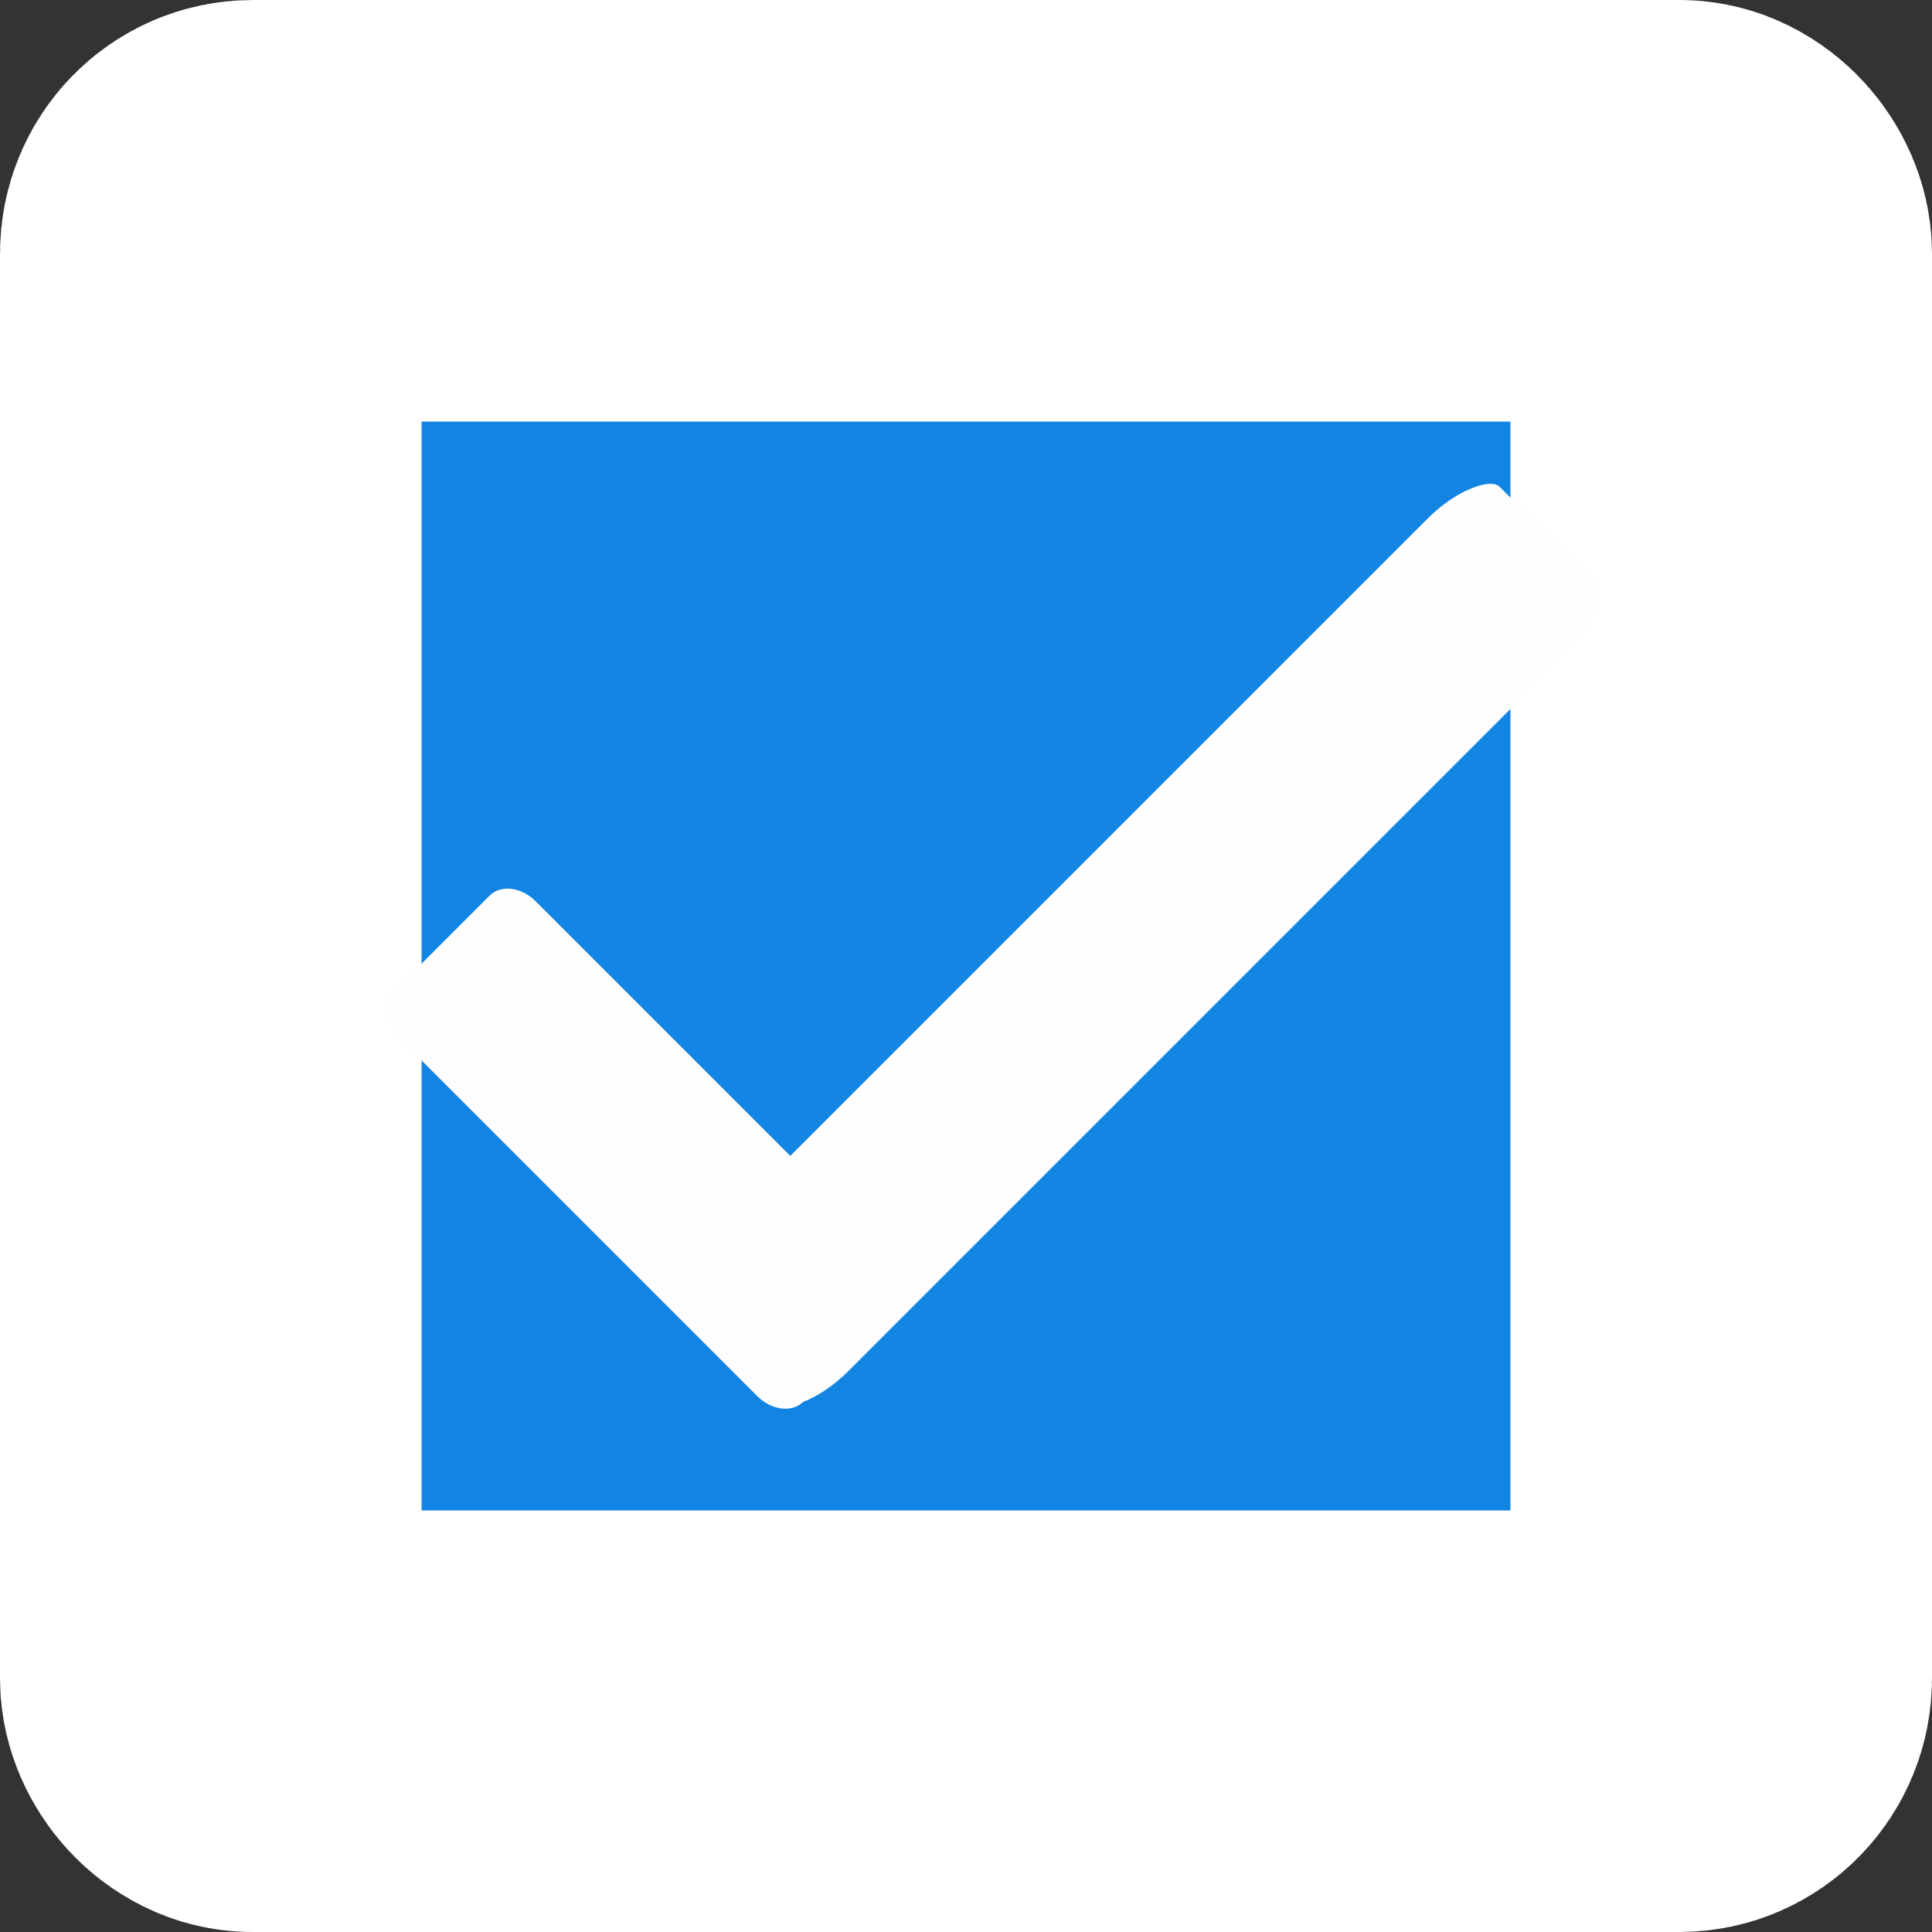 <?xml version="1.0" encoding="UTF-8" standalone="no"?>
<!-- Created with Inkscape (http://www.inkscape.org/) -->

<svg
   width="10mm"
   height="10mm"
   viewBox="0 0 10 10"
   version="1.1"
   id="svg1"
   inkscape:version="1.3.2 (091e20ef0f, 2023-11-25)"
   sodipodi:docname="checkbox_checked.svg"
   xmlns:inkscape="http://www.inkscape.org/namespaces/inkscape"
   xmlns:sodipodi="http://sodipodi.sourceforge.net/DTD/sodipodi-0.dtd"
   xmlns="http://www.w3.org/2000/svg"
   xmlns:svg="http://www.w3.org/2000/svg">
  <rect x="0" y="0" width="10" height="10" fill="#333333" stroke="none"/>
  <sodipodi:namedview
     id="namedview1"
     pagecolor="#ffffff"
     bordercolor="#000000"
     borderopacity="0.25"
     inkscape:showpageshadow="2"
     inkscape:pageopacity="0.0"
     inkscape:pagecheckerboard="0"
     inkscape:deskcolor="#d1d1d1"
     inkscape:document-units="mm"
     inkscape:zoom="6.9700337"
     inkscape:cx="16.21226"
     inkscape:cy="24.246655"
     inkscape:window-width="1300"
     inkscape:window-height="702"
     inkscape:window-x="0"
     inkscape:window-y="0"
     inkscape:window-maximized="1"
     inkscape:current-layer="layer1" />
  <defs
     id="defs1">
    <inkscape:path-effect
       effect="spiro"
       id="path-effect2"
       is_visible="true"
       lpeversion="1" />
    <inkscape:path-effect
       effect="spiro"
       id="path-effect1"
       is_visible="true"
       lpeversion="1" />
  </defs>
  <g
     inkscape:label="图层 1"
     inkscape:groupmode="layer"
     id="layer1"
     transform="translate(2.8,1)">
    <rect
       style="fill:#1285e3;fill-rule:evenodd;stroke:#ffffff;stroke-width:2.182;paint-order:stroke fill markers;stroke-opacity:1;fill-opacity:1"
       id="rect1"
       width="7.818"
       height="7.818"
       x="-1.709"
       y="0.091"
       rx="0.216"
       ry="0.221" />
    <rect
       style="fill:#fefefe;fill-opacity:1;fill-rule:evenodd;stroke:none;stroke-width:2.359;stroke-opacity:1;paint-order:stroke fill markers"
       id="rect2"
       width="6"
       height="1"
       x="-3.566"
       y="4.436"
       rx="0.378"
       ry="0.147"
       transform="rotate(-45)" />
    <rect
       style="fill:#fefefe;fill-opacity:1;fill-rule:evenodd;stroke:none;stroke-width:1.668;stroke-opacity:1;paint-order:stroke fill markers"
       id="rect2-5"
       width="3"
       height="1"
       x="2.383"
       y="2.611"
       rx="0.189"
       ry="0.147"
       transform="rotate(45)" />
  </g>
</svg>
